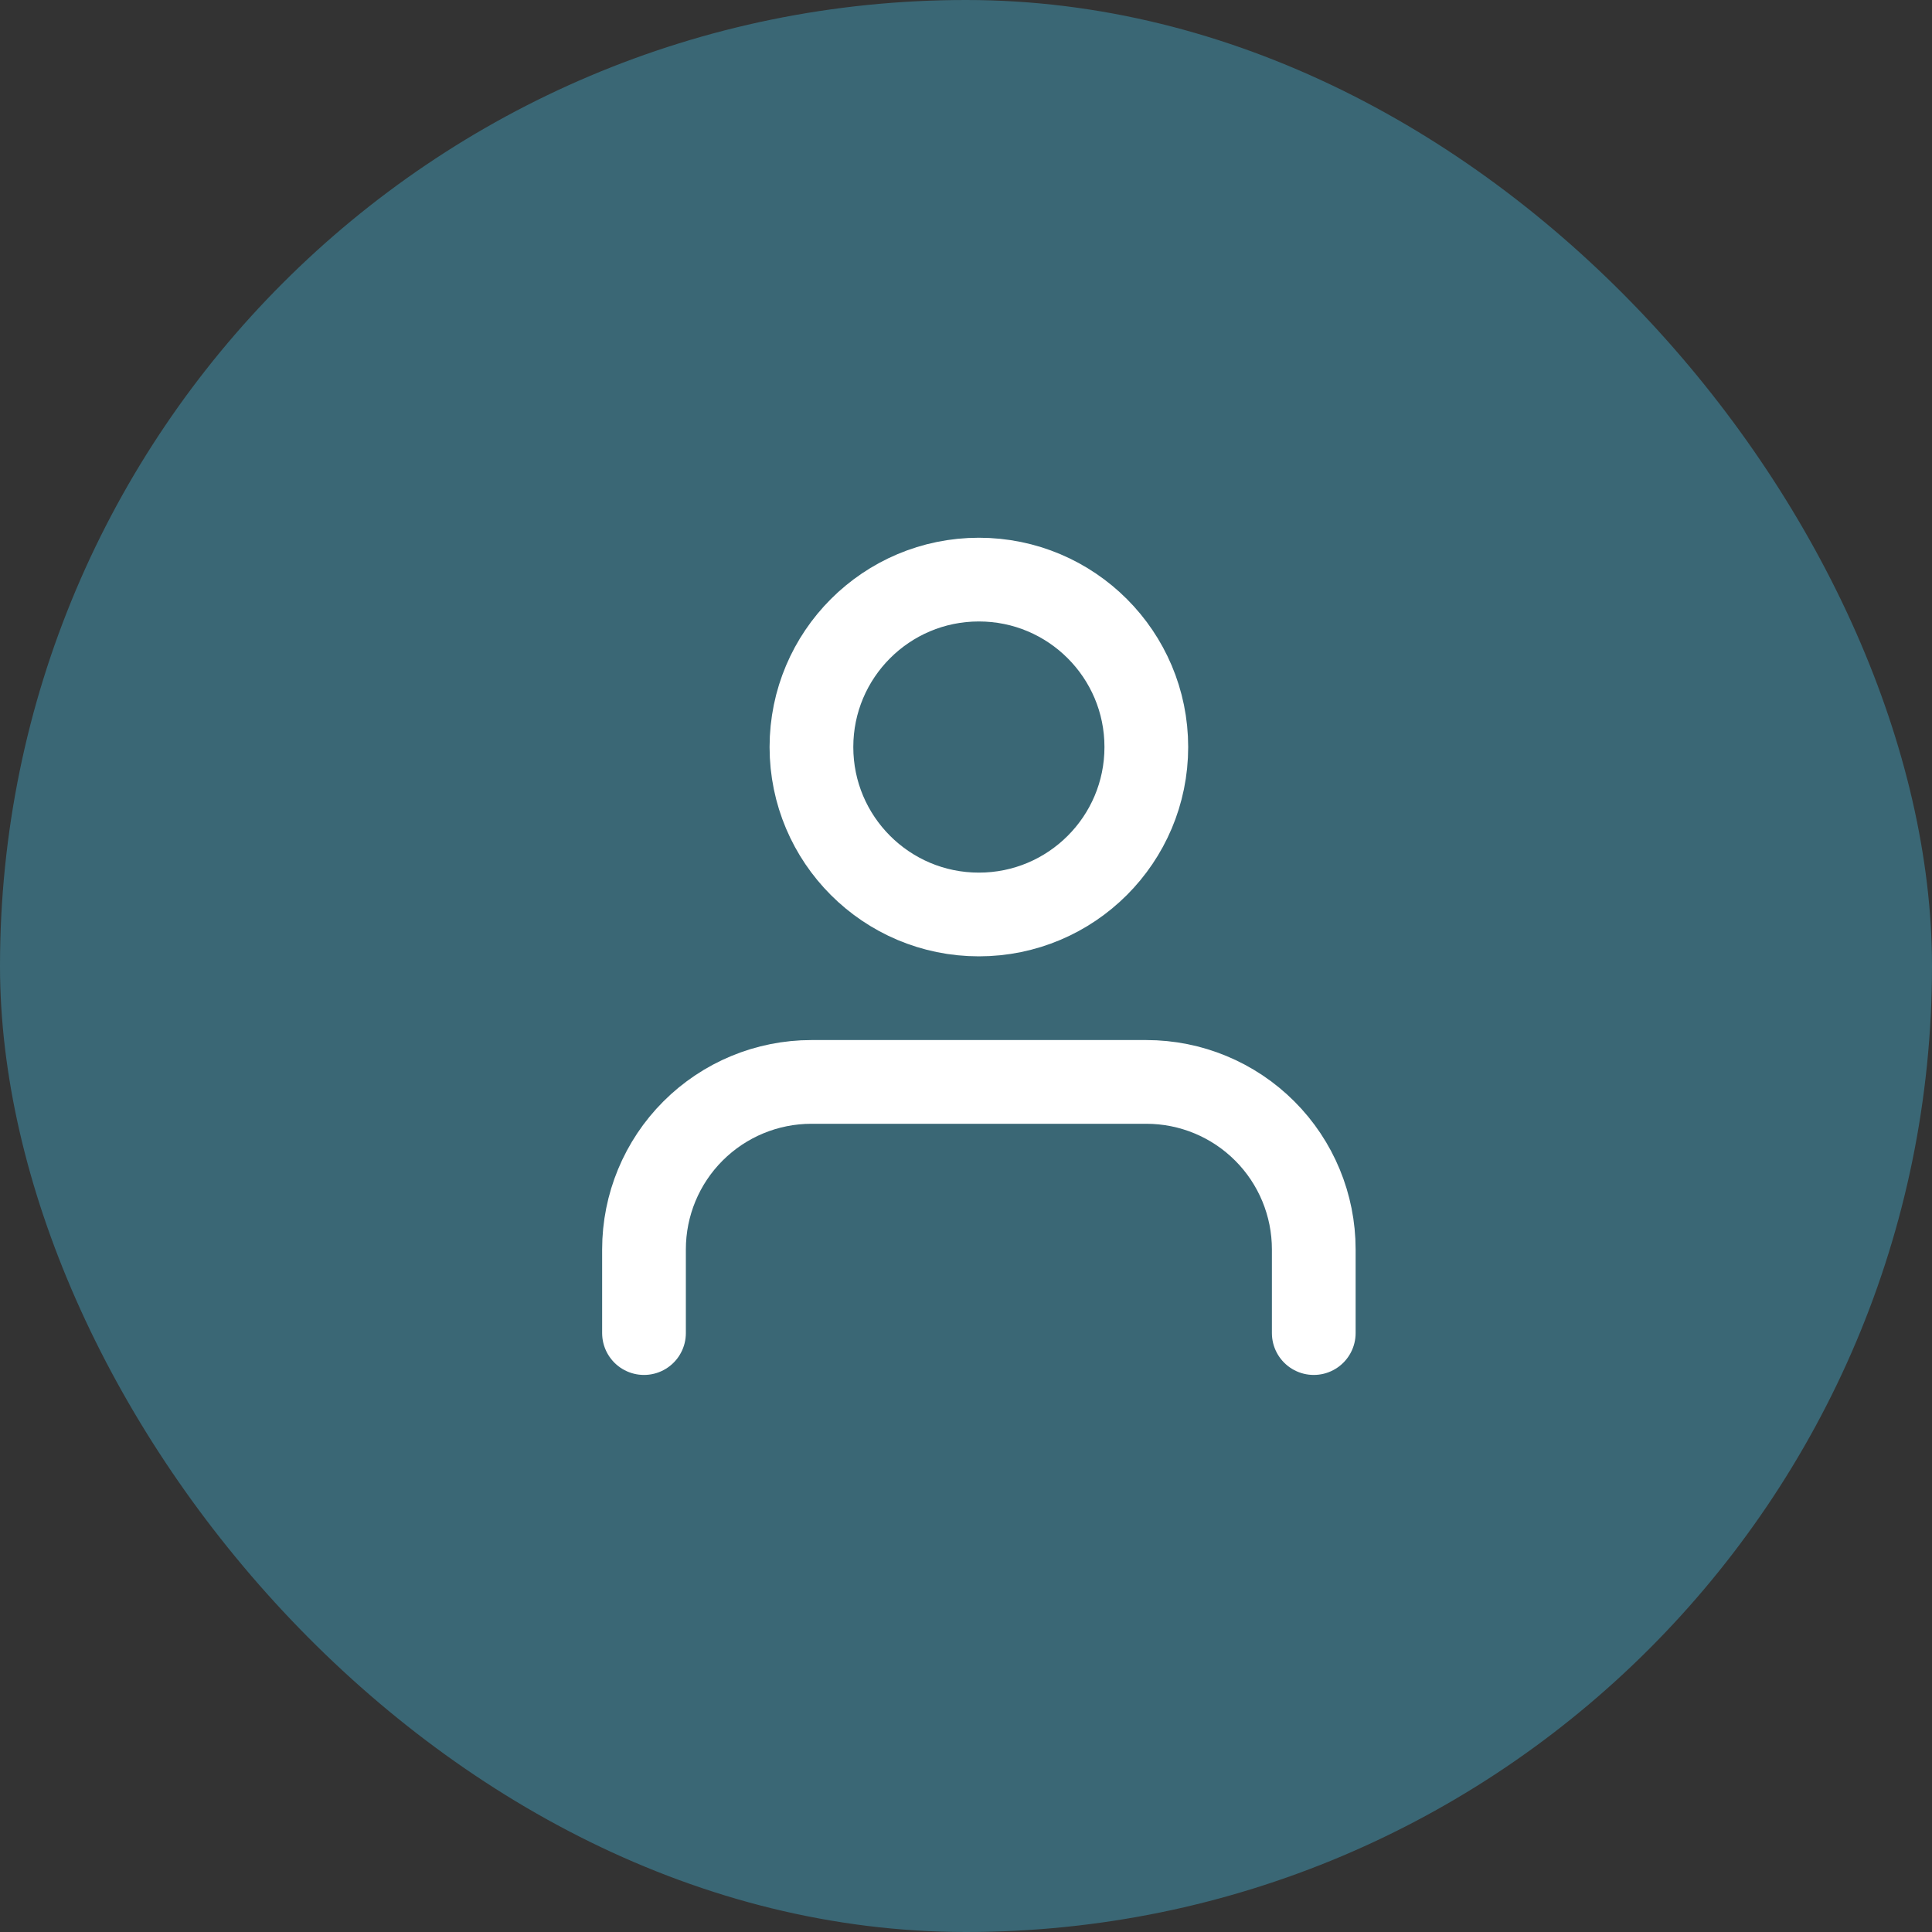 <svg width="30" height="30" viewBox="0 0 30 30" fill="none" xmlns="http://www.w3.org/2000/svg">
<rect x="0" y="0" width="30" height="30" fill="#333333" stroke="none"/>
<rect width="30" height="30" rx="15" fill="#3A6775"/>
<path d="M20.4 20.7V19.4C20.4 18.71 20.126 18.049 19.639 17.562C19.151 17.074 18.49 16.8 17.8 16.8H12.6C11.91 16.8 11.249 17.074 10.761 17.562C10.274 18.049 10 18.71 10 19.4V20.7" stroke="white" stroke-width="1.3" stroke-linecap="round" stroke-linejoin="round"/>
<path d="M15.2 14.2C16.636 14.2 17.8 13.036 17.8 11.6C17.8 10.164 16.636 9 15.2 9C13.764 9 12.6 10.164 12.6 11.6C12.6 13.036 13.764 14.2 15.2 14.2Z" stroke="white" stroke-width="1.3" stroke-linecap="round" stroke-linejoin="round"/>
</svg>
